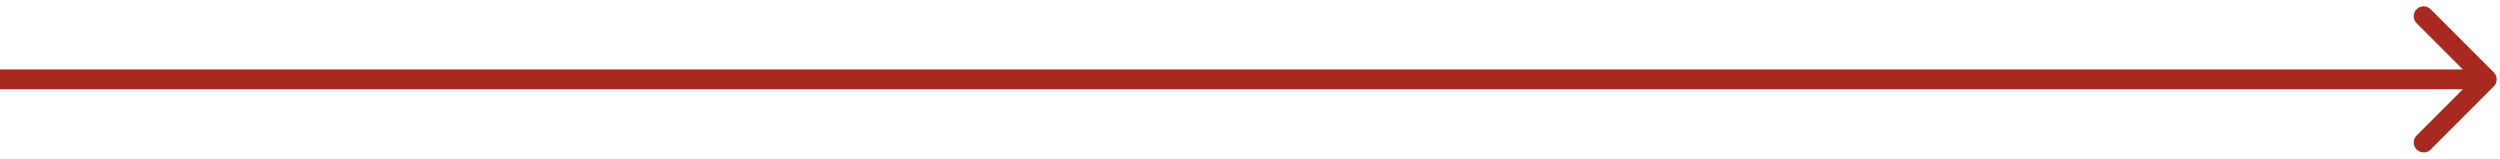<svg width="378" height="24" viewBox="0 0 378 24" fill="none" xmlns="http://www.w3.org/2000/svg">
<path d="M377.061 13.061C377.646 12.475 377.646 11.525 377.061 10.939L367.515 1.393C366.929 0.808 365.979 0.808 365.393 1.393C364.808 1.979 364.808 2.929 365.393 3.515L373.879 12L365.393 20.485C364.808 21.071 364.808 22.021 365.393 22.607C365.979 23.192 366.929 23.192 367.515 22.607L377.061 13.061ZM0 13.5H376V10.5H0V13.5Z" fill="#A8291F"/>
</svg>
